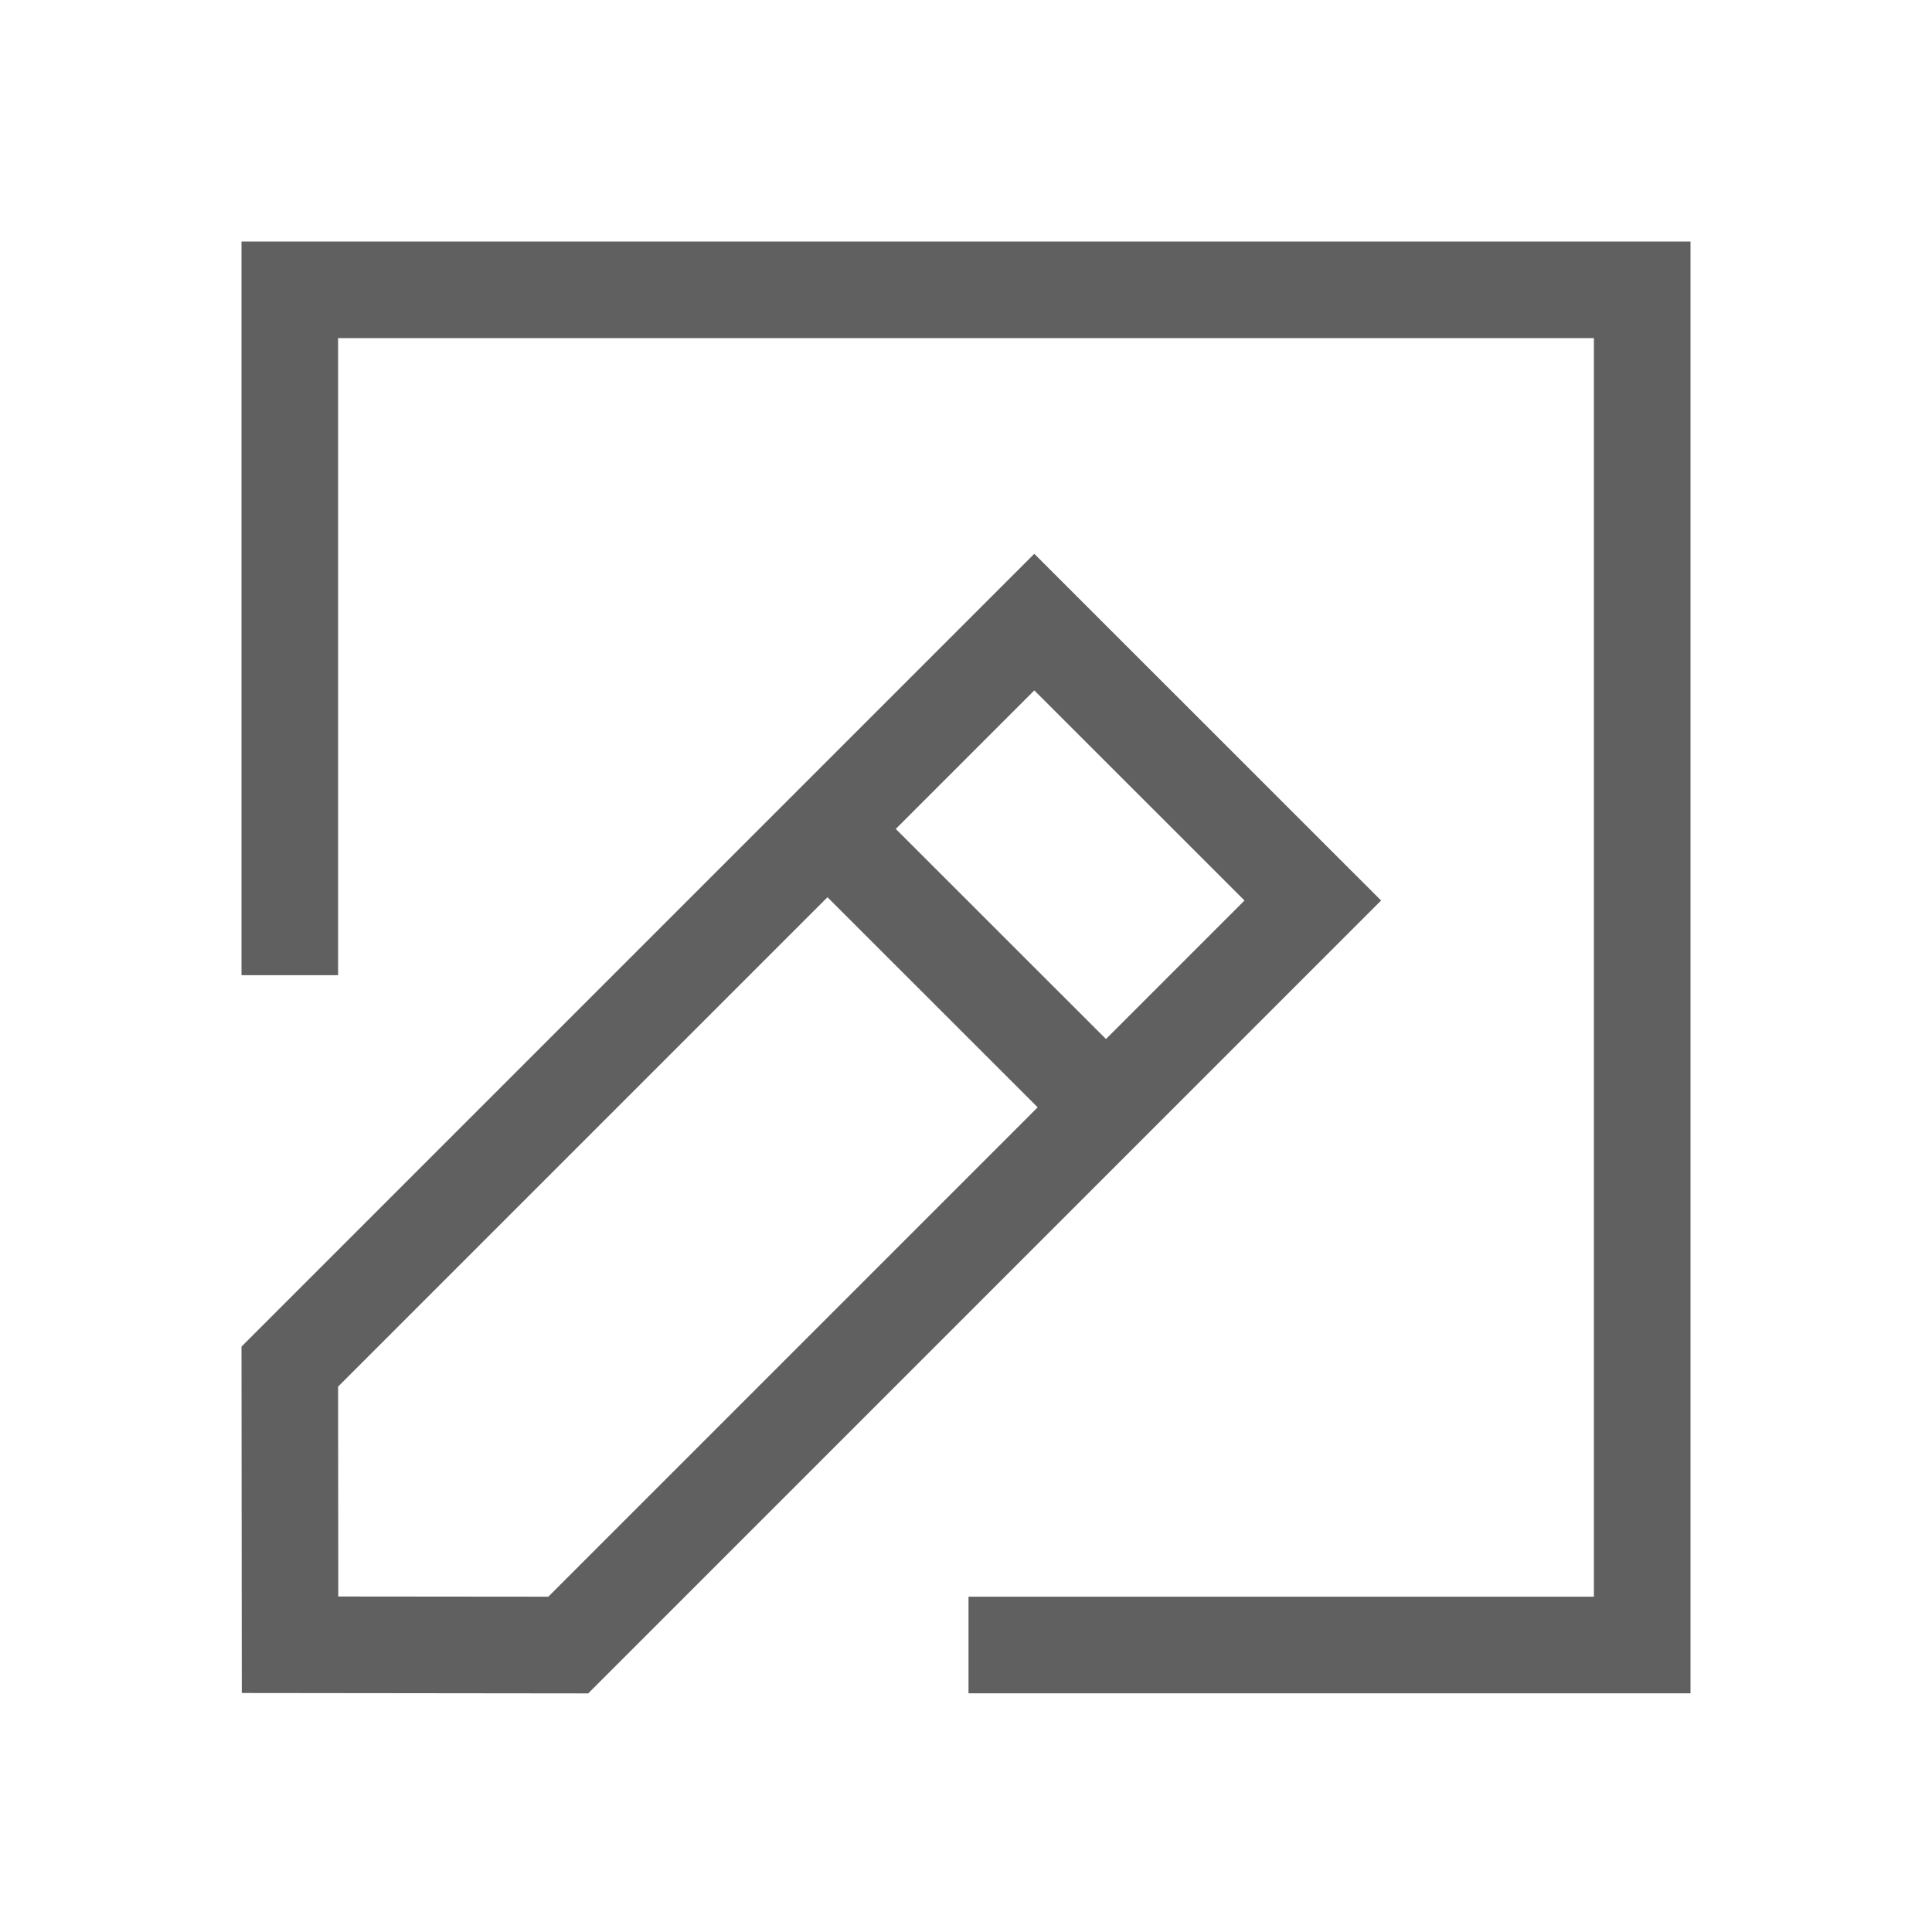 <svg width="20" height="20" viewBox="0 0 20 20" fill="none" xmlns="http://www.w3.org/2000/svg">
<path fill-rule="evenodd" clip-rule="evenodd" d="M2.5 2.5H17.5V17.529H10.026V16.529H16.5V3.5H3.5V10.095H2.5V2.5ZM10.707 5.733L14.297 9.322L6.089 17.53L2.503 17.526L2.5 13.94L10.707 5.733ZM3.5 14.354L3.502 16.527L5.676 16.529L10.742 11.463L8.566 9.288L3.5 14.354ZM9.273 8.581L11.449 10.756L12.883 9.322L10.707 7.147L9.273 8.581Z" fill="#606060"/>
</svg>
